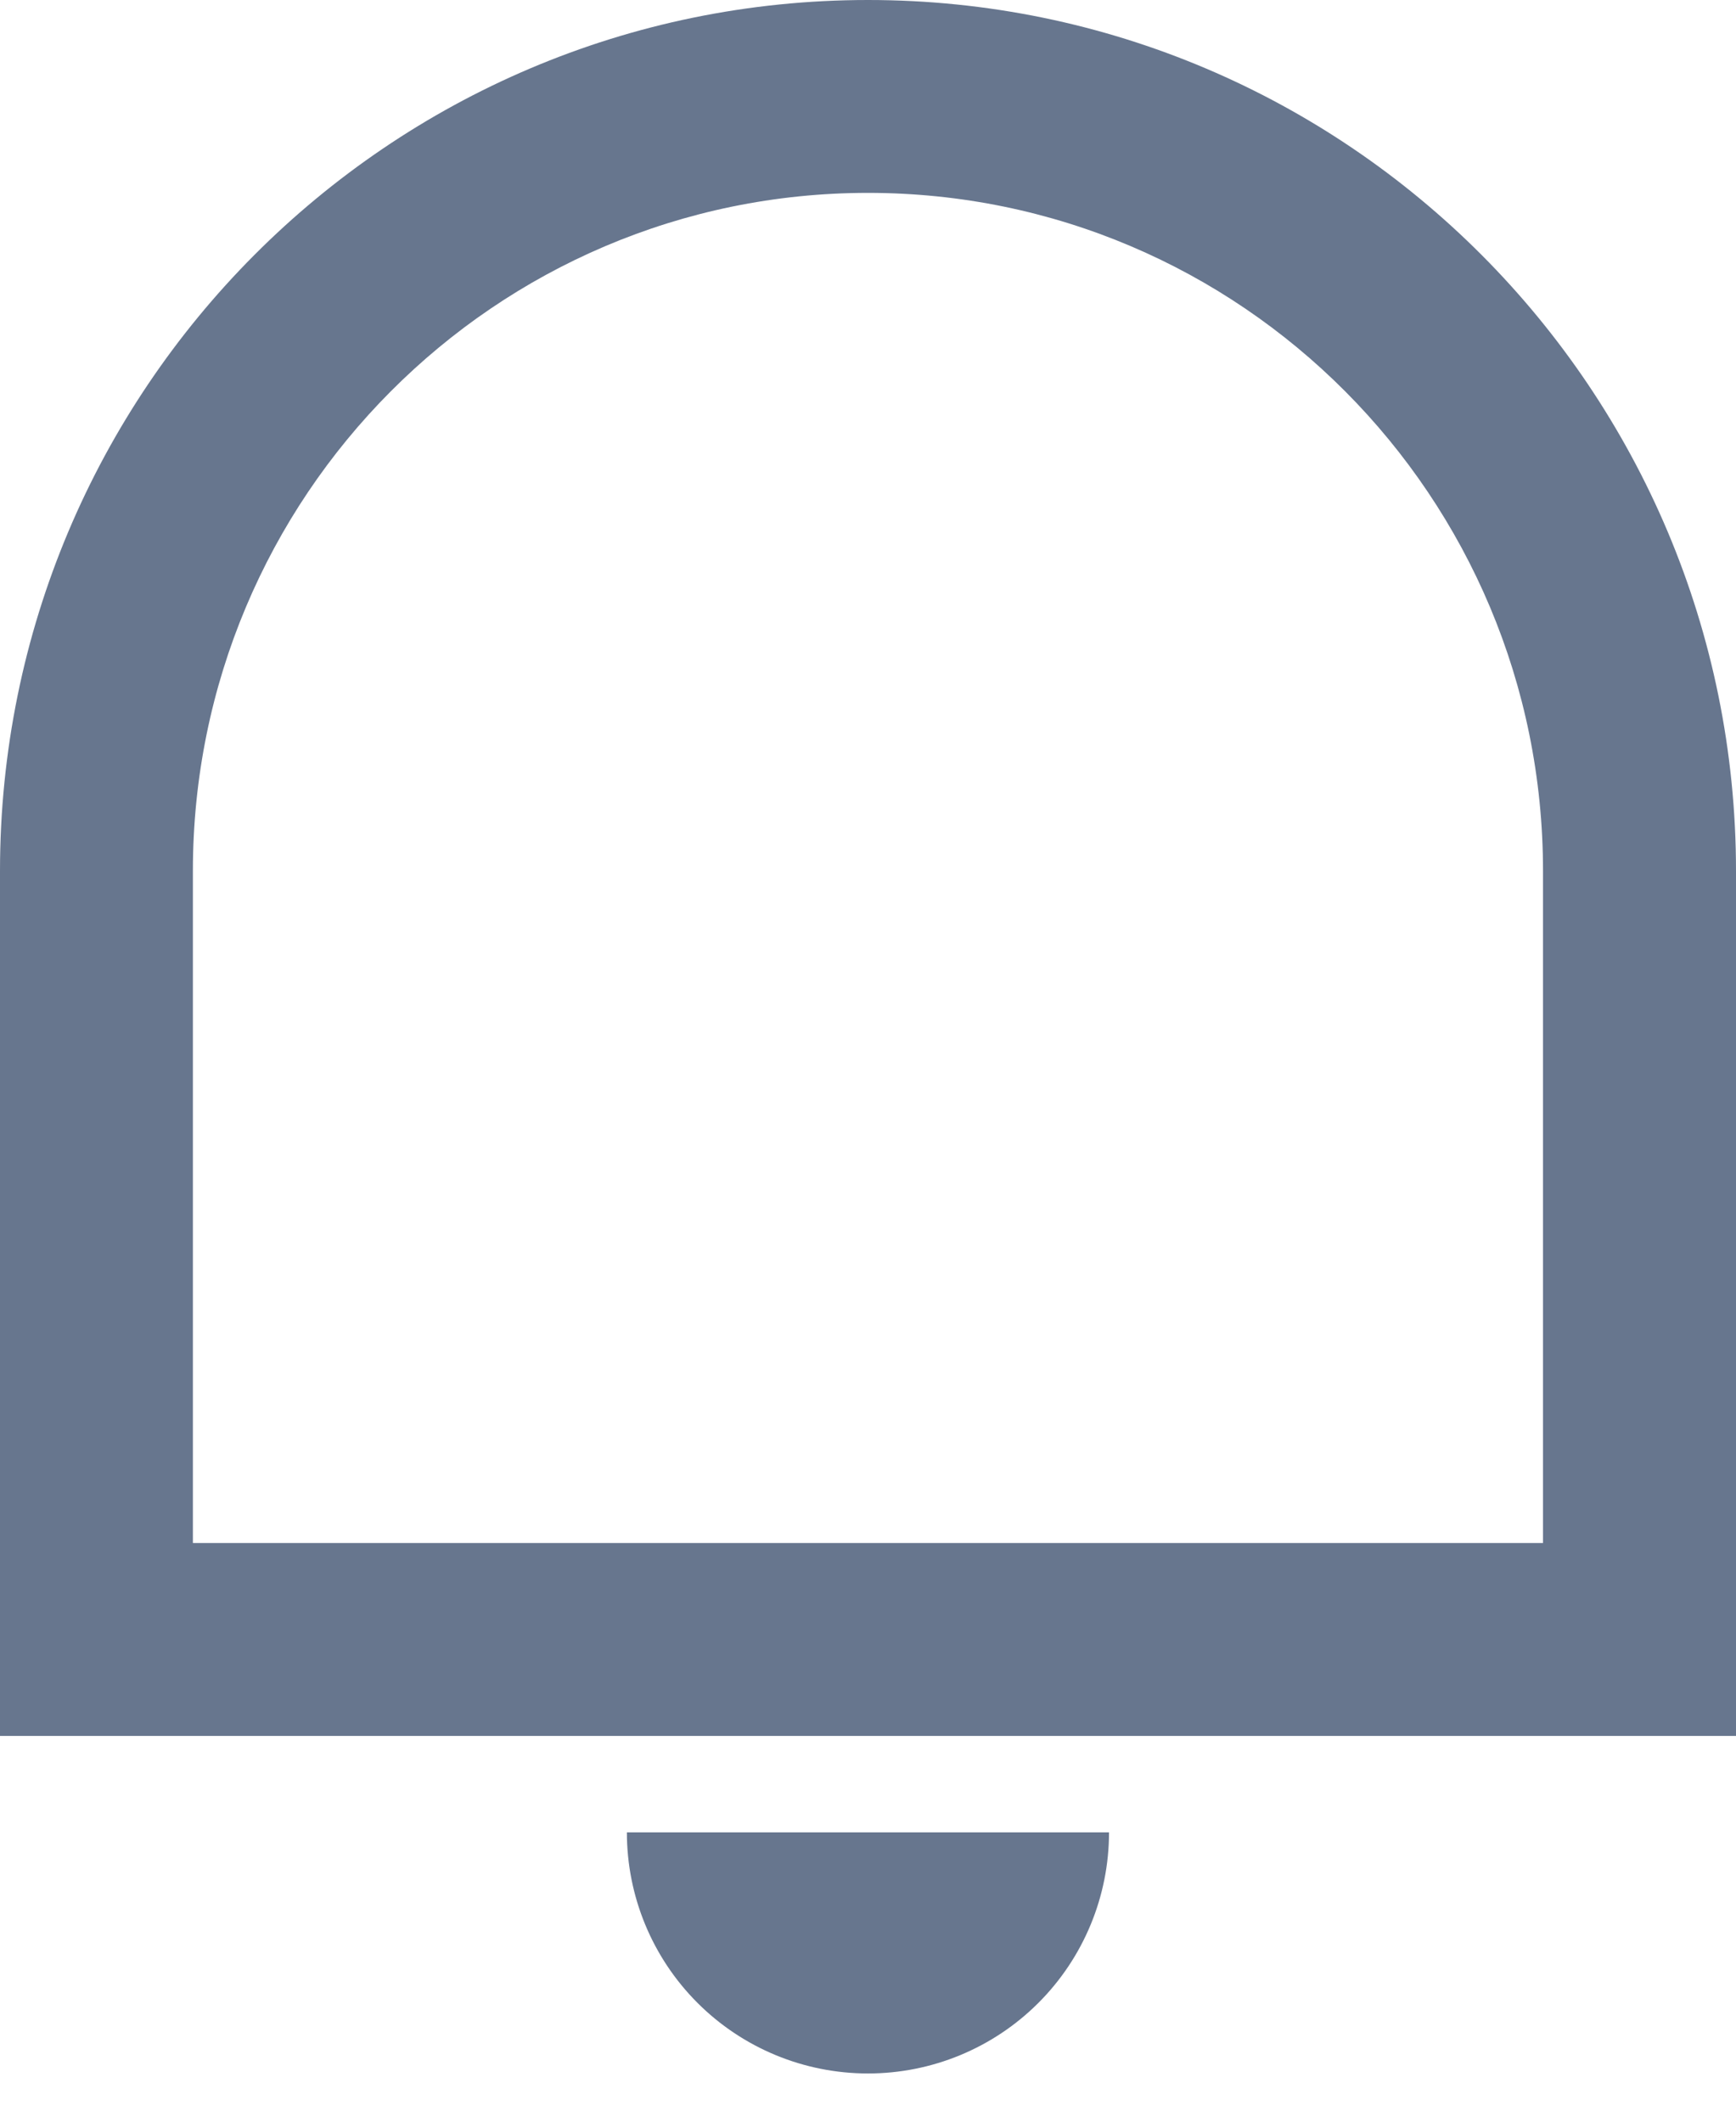 <svg width="18" height="22" viewBox="0 0 18 22" fill="none" xmlns="http://www.w3.org/2000/svg">
<path d="M2 16H15.999V9.031C15.999 5.148 12.866 2 9 2C5.134 2 2 5.148 2 9.031V16ZM9 0C13.97 0 18 4.043 18 9.031V18H-0V9.031C-0 4.043 4.03 0 9 0ZM6.5 19H11.499C11.499 19.663 11.236 20.299 10.767 20.768C10.298 21.237 9.663 21.5 9 21.5C8.336 21.5 7.701 21.237 7.232 20.768C6.763 20.299 6.5 19.663 6.5 19Z" fill="#67768E"/>
</svg>
